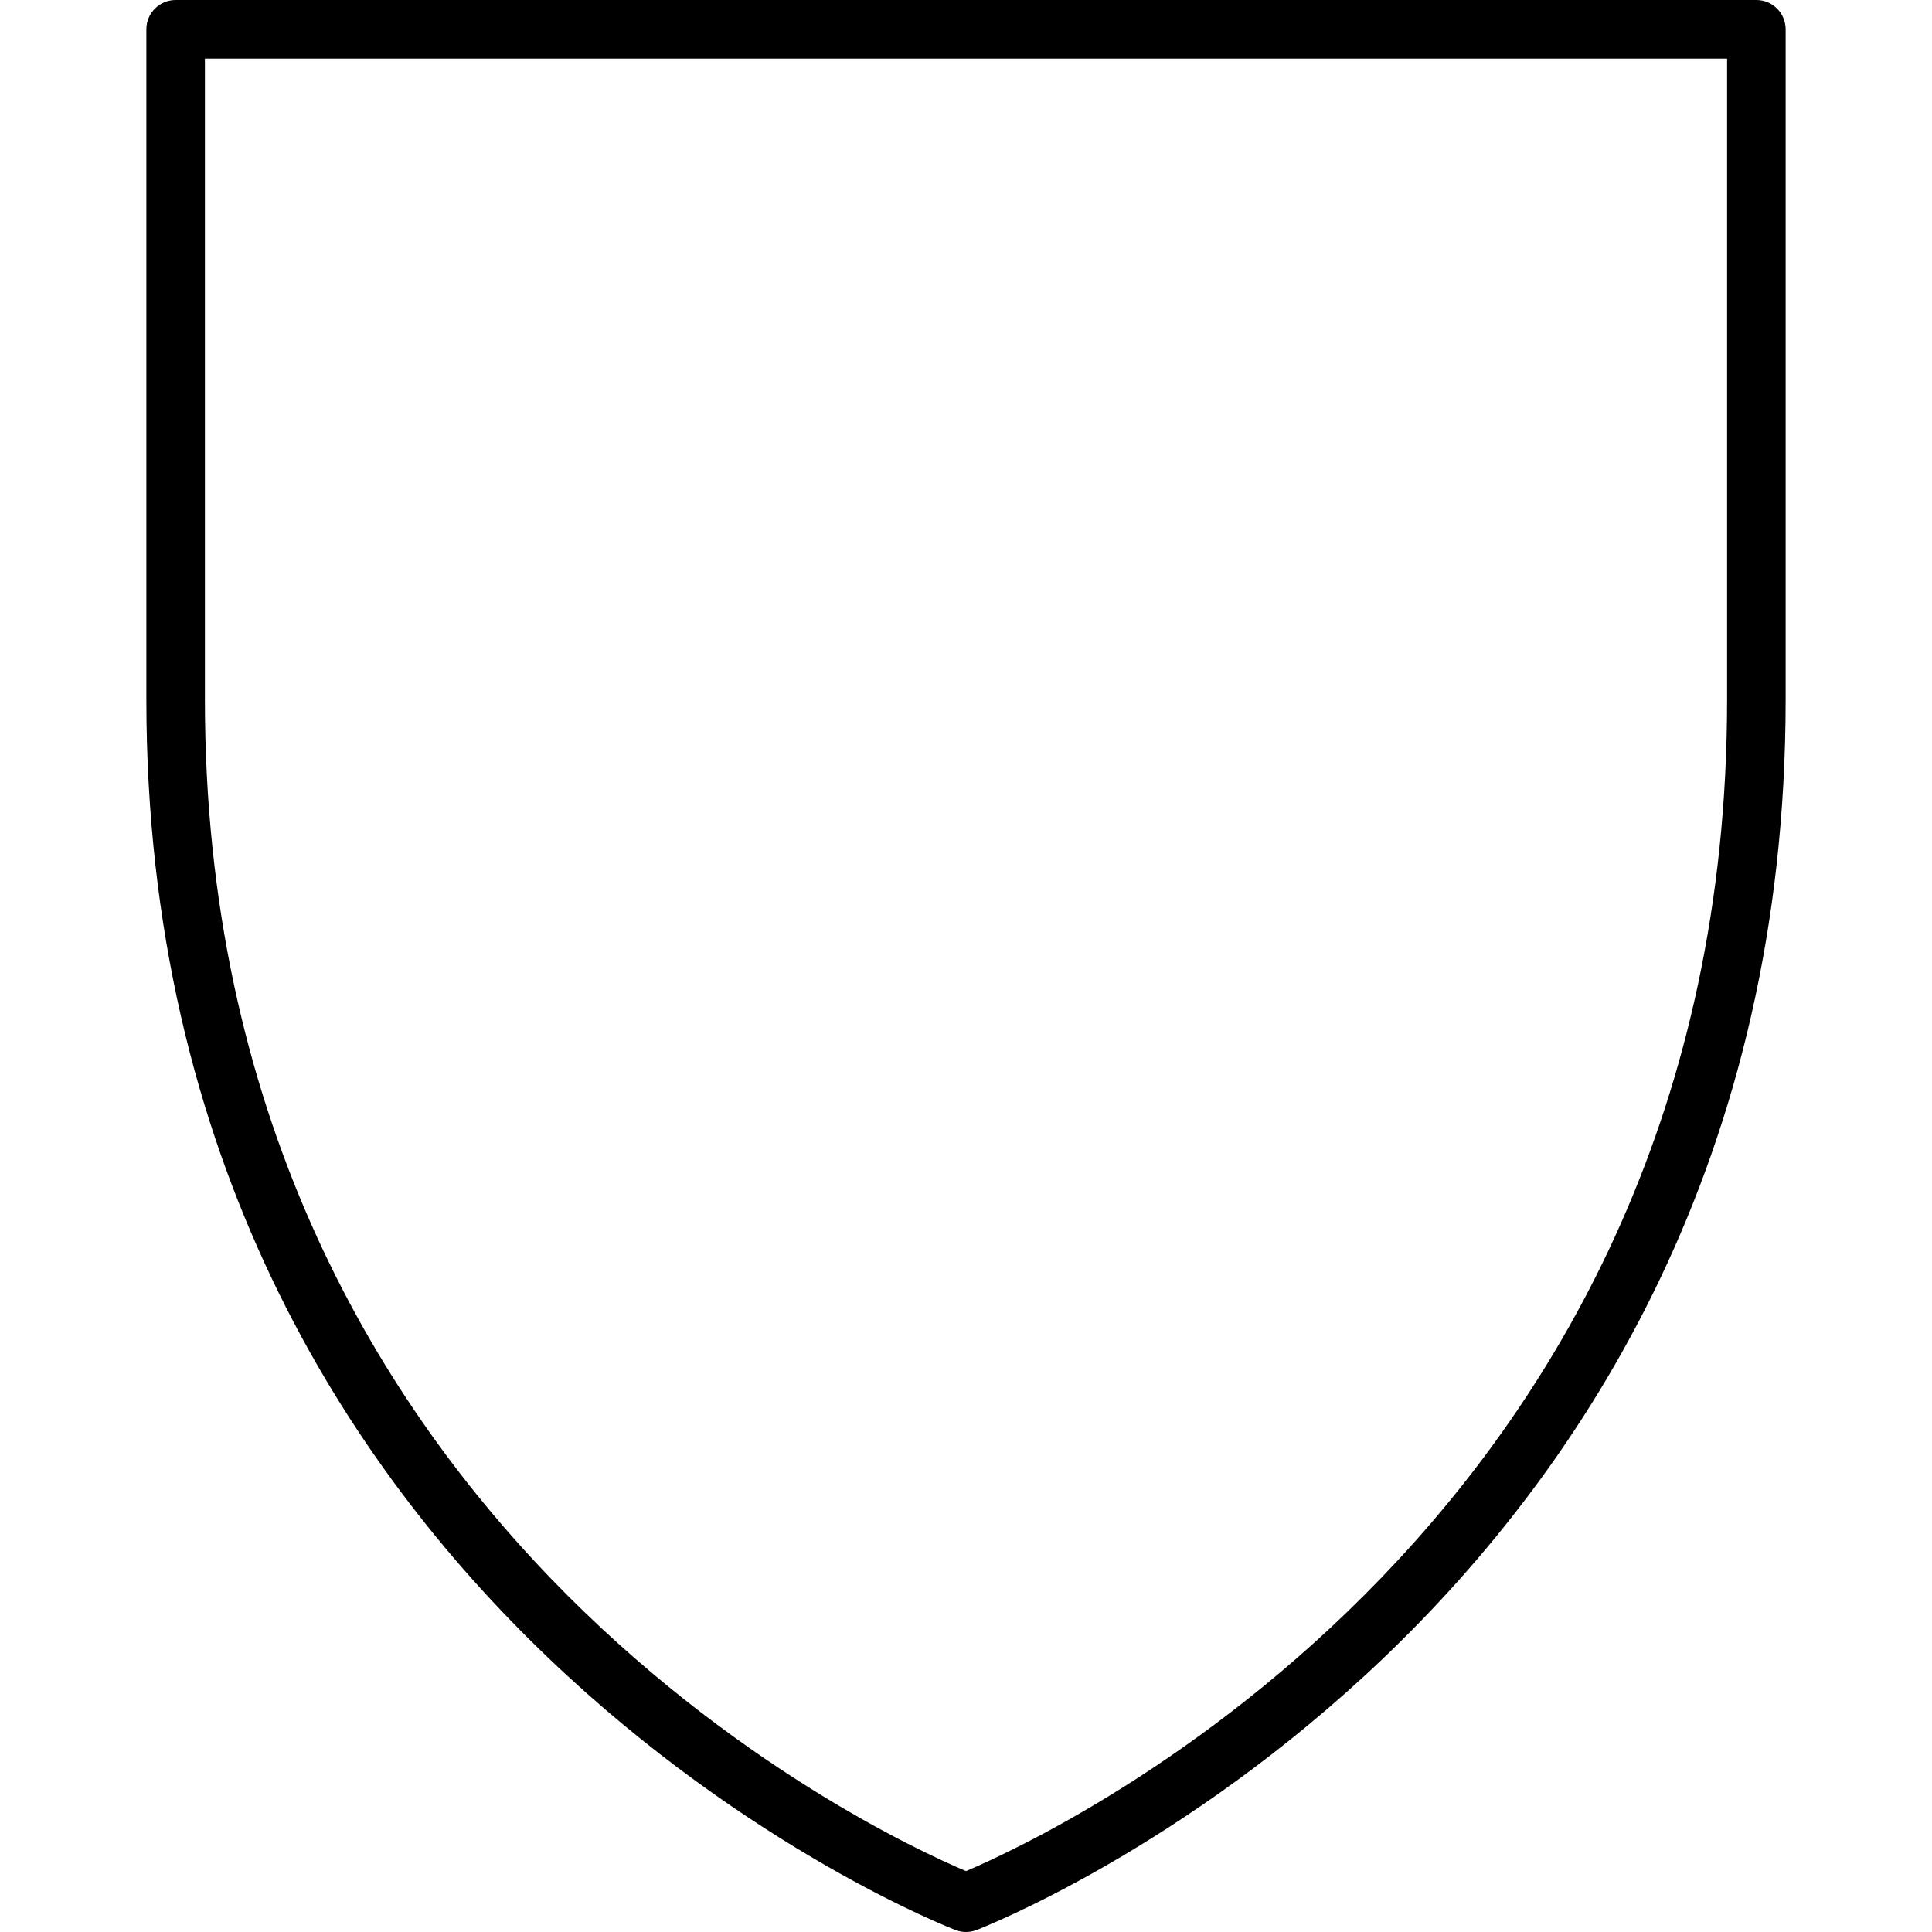<?xml version="1.0" encoding="iso-8859-1"?>
<!-- Generator: Adobe Illustrator 19.0.0, SVG Export Plug-In . SVG Version: 6.00 Build 0)  -->
<svg version="1.1" id="Capa_1" xmlns="http://www.w3.org/2000/svg" xmlns:xlink="http://www.w3.org/1999/xlink" x="0px" y="0px"
	 viewBox="0 0 33 33" style="enable-background:new 0 0 33 33;" xml:space="preserve">
<g>
	<path d="M16.5,33c-0.06,0-0.119-0.011-0.175-0.032C16.187,32.917,2.5,27.614,2.5,11.948V0.5C2.5,0.224,2.724,0,3,0h27
		c0.276,0,0.5,0.224,0.5,0.5v11.448c0,15.666-13.687,20.968-13.825,21.02C16.619,32.989,16.56,33,16.5,33z M3.5,1v10.948
		c0,14.026,11.436,19.351,13,20.012c1.563-0.663,13-6.005,13-20.012V1H3.5z"/>
</g>
<g>
</g>
<g>
</g>
<g>
</g>
<g>
</g>
<g>
</g>
<g>
</g>
<g>
</g>
<g>
</g>
<g>
</g>
<g>
</g>
<g>
</g>
<g>
</g>
<g>
</g>
<g>
</g>
<g>
</g>
</svg>
